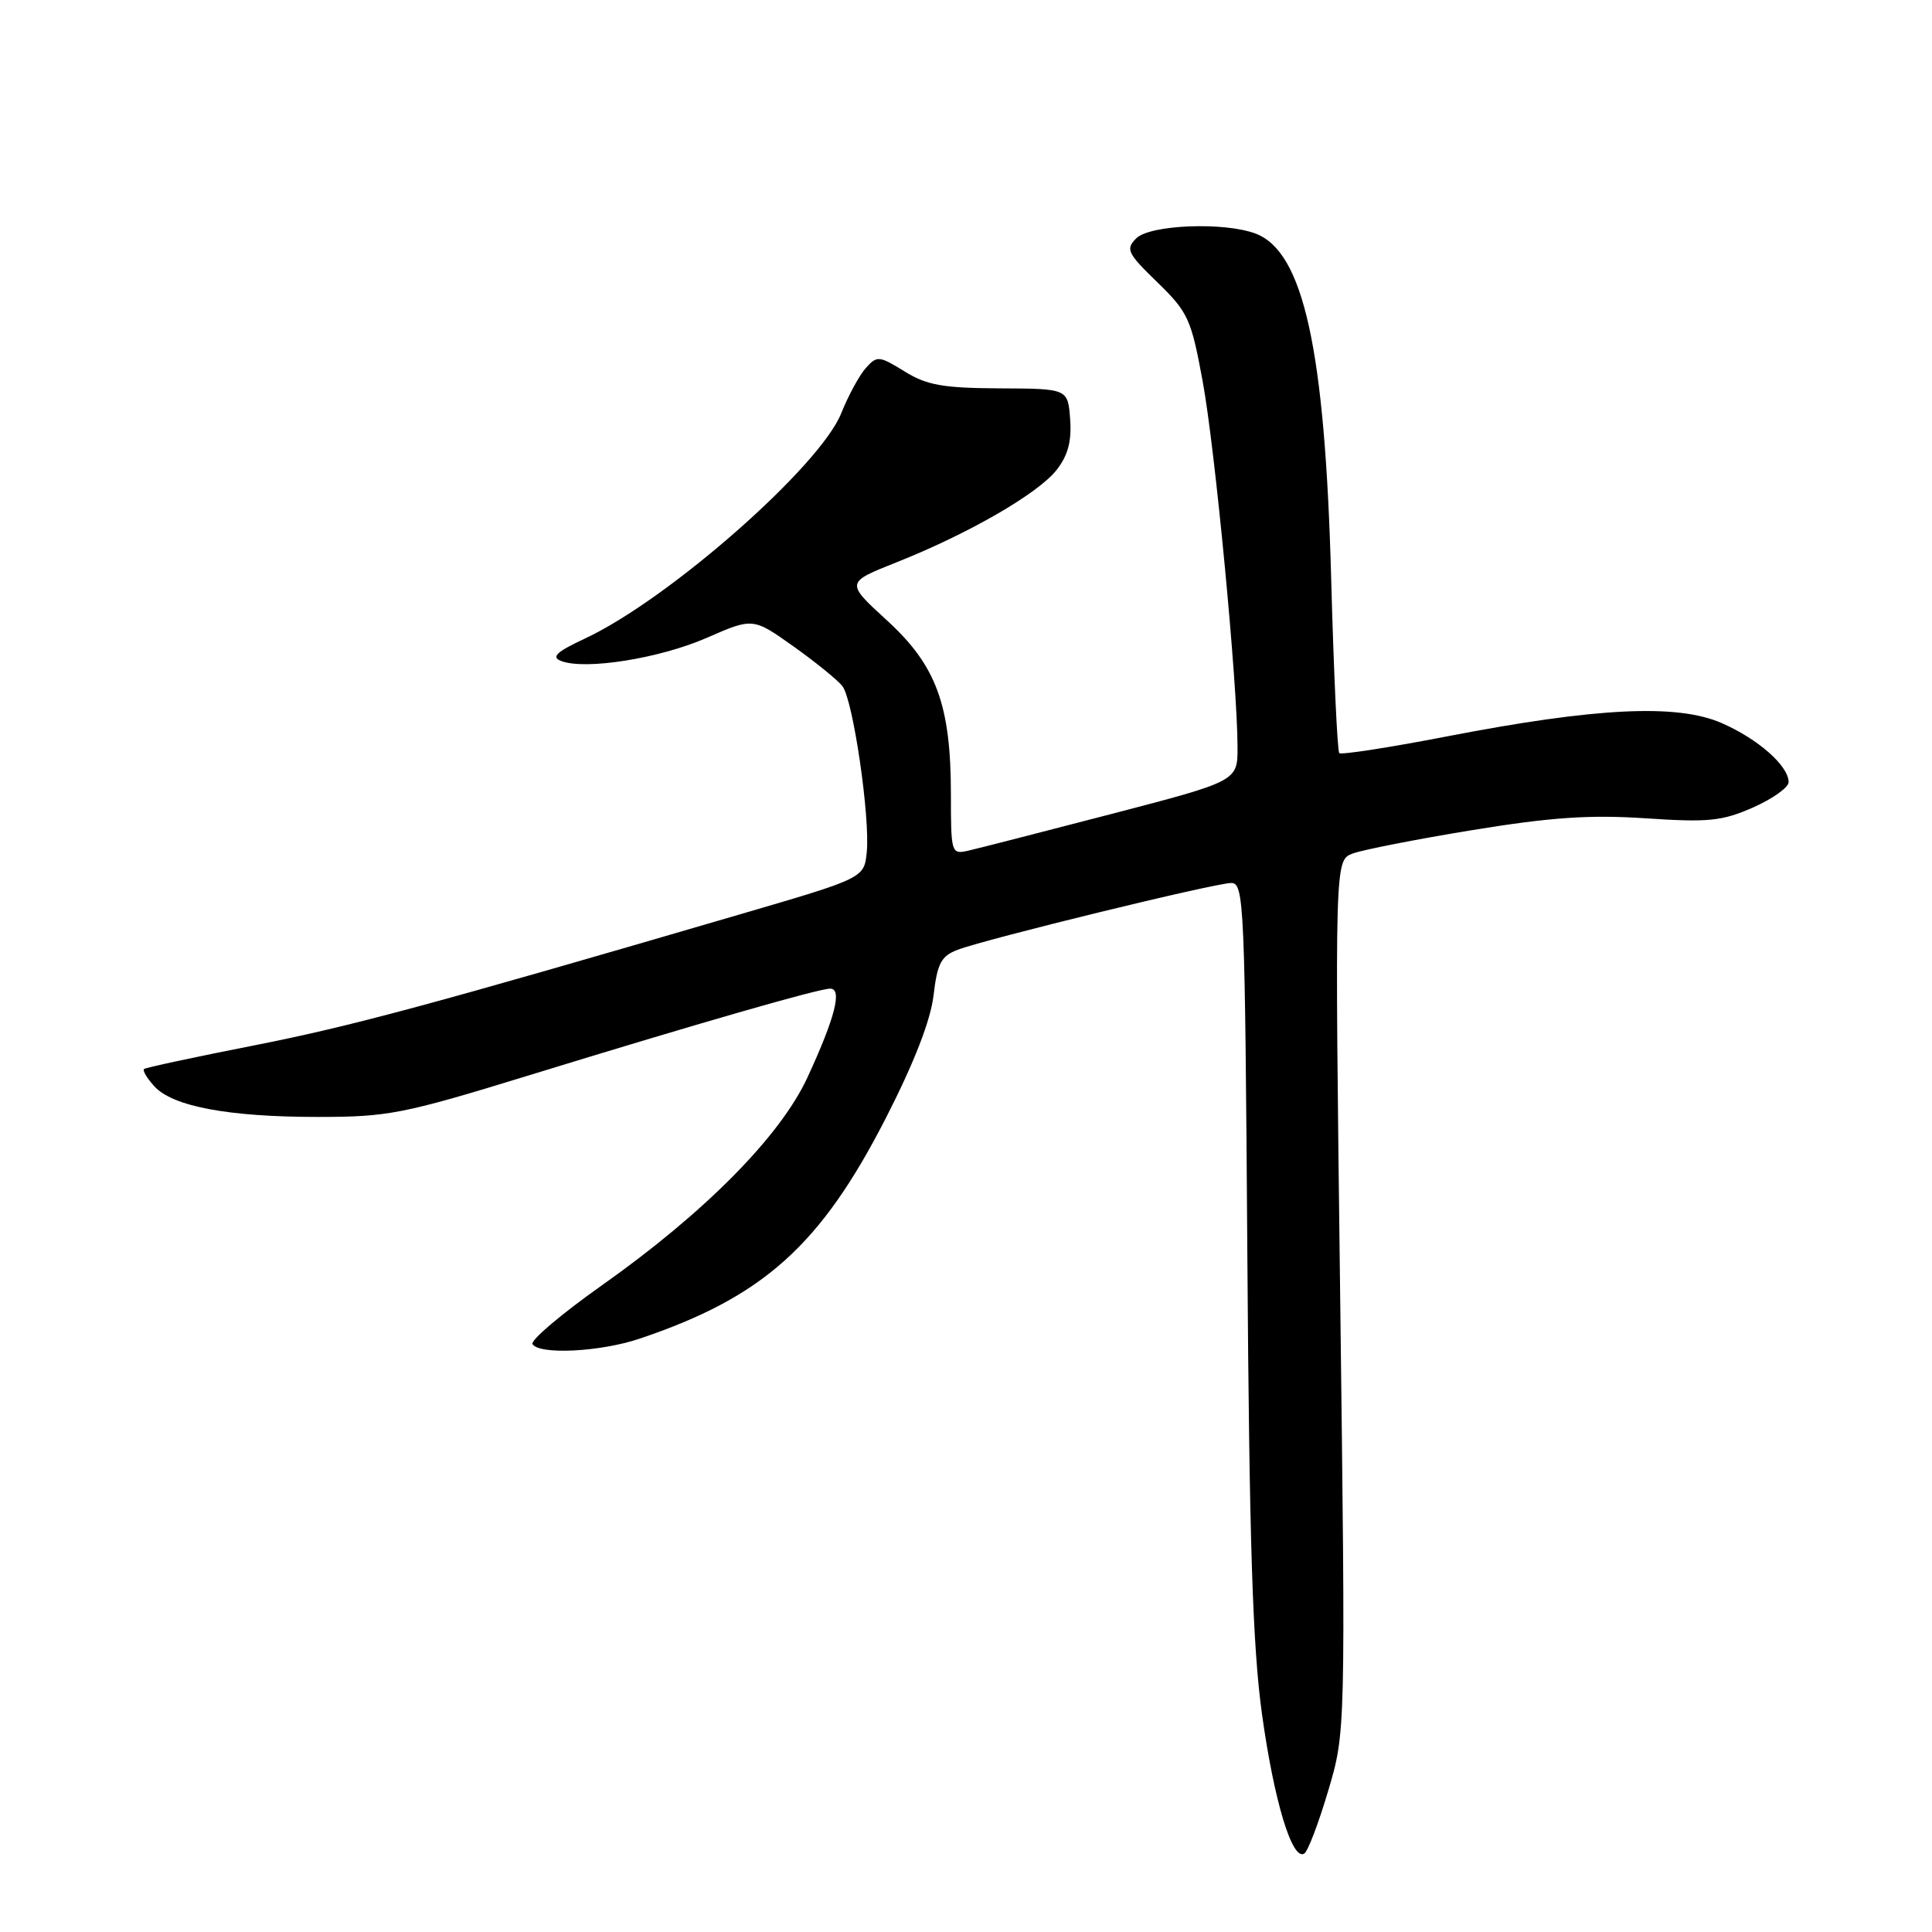 <?xml version="1.0" encoding="UTF-8" standalone="no"?>
<!DOCTYPE svg PUBLIC "-//W3C//DTD SVG 1.1//EN" "http://www.w3.org/Graphics/SVG/1.1/DTD/svg11.dtd" >
<svg xmlns="http://www.w3.org/2000/svg" xmlns:xlink="http://www.w3.org/1999/xlink" version="1.1" viewBox="0 0 256 256">
 <g >
 <path fill="currentColor"
d=" M 175.99 237.30 C 178.30 229.53 178.30 229.53 177.58 171.77 C 176.86 114.00 176.86 114.00 179.23 113.10 C 180.54 112.61 187.66 111.21 195.05 110.00 C 205.51 108.29 210.62 107.94 218.05 108.43 C 226.40 108.99 228.19 108.80 232.30 106.99 C 234.89 105.84 237.00 104.34 237.00 103.64 C 237.00 101.48 232.96 97.92 228.13 95.81 C 222.22 93.23 211.52 93.75 191.71 97.58 C 184.12 99.05 177.71 100.04 177.46 99.79 C 177.21 99.54 176.72 89.02 176.38 76.42 C 175.56 46.28 172.72 33.37 166.39 30.96 C 162.25 29.38 152.37 29.77 150.56 31.58 C 149.12 33.02 149.37 33.54 153.36 37.41 C 157.44 41.38 157.84 42.25 159.37 50.58 C 161.01 59.52 163.97 90.56 163.98 99.00 C 163.99 103.50 163.99 103.50 147.25 107.86 C 138.04 110.26 129.49 112.45 128.25 112.73 C 126.06 113.22 126.00 113.01 126.00 105.30 C 126.00 93.42 124.08 88.19 117.51 82.19 C 112.05 77.19 112.05 77.19 118.77 74.52 C 128.32 70.73 137.52 65.42 139.99 62.29 C 141.51 60.35 142.01 58.49 141.80 55.55 C 141.50 51.50 141.50 51.50 132.45 51.46 C 124.93 51.42 122.80 51.04 119.85 49.21 C 116.48 47.13 116.21 47.11 114.73 48.76 C 113.87 49.72 112.41 52.41 111.47 54.75 C 108.68 61.77 88.64 79.40 77.55 84.59 C 73.69 86.40 72.99 87.06 74.37 87.59 C 77.56 88.81 87.39 87.25 93.64 84.52 C 99.77 81.84 99.77 81.84 105.14 85.65 C 108.09 87.75 111.01 90.12 111.63 90.93 C 113.04 92.76 115.31 108.30 114.85 112.92 C 114.50 116.35 114.50 116.35 98.00 121.17 C 56.84 133.21 46.56 135.98 33.48 138.56 C 25.79 140.07 19.32 141.46 19.09 141.65 C 18.86 141.84 19.47 142.86 20.44 143.93 C 22.86 146.61 30.26 148.00 42.12 148.00 C 51.42 148.00 53.42 147.61 69.82 142.57 C 92.42 135.62 108.47 131.00 110.01 131.00 C 111.64 131.00 110.64 134.88 106.99 142.77 C 103.38 150.58 93.35 160.71 79.70 170.35 C 74.37 174.12 70.26 177.61 70.56 178.10 C 71.45 179.54 79.52 179.14 84.72 177.39 C 101.11 171.88 108.73 165.06 117.40 148.11 C 121.14 140.79 123.30 135.23 123.70 131.90 C 124.20 127.63 124.71 126.68 126.90 125.85 C 130.68 124.41 161.03 117.00 163.15 117.00 C 164.85 117.00 164.96 119.65 165.28 166.25 C 165.54 204.41 165.98 218.10 167.21 227.06 C 168.82 238.68 171.22 246.60 172.82 245.61 C 173.30 245.32 174.72 241.58 175.99 237.30 Z "/>
</g>
</svg>